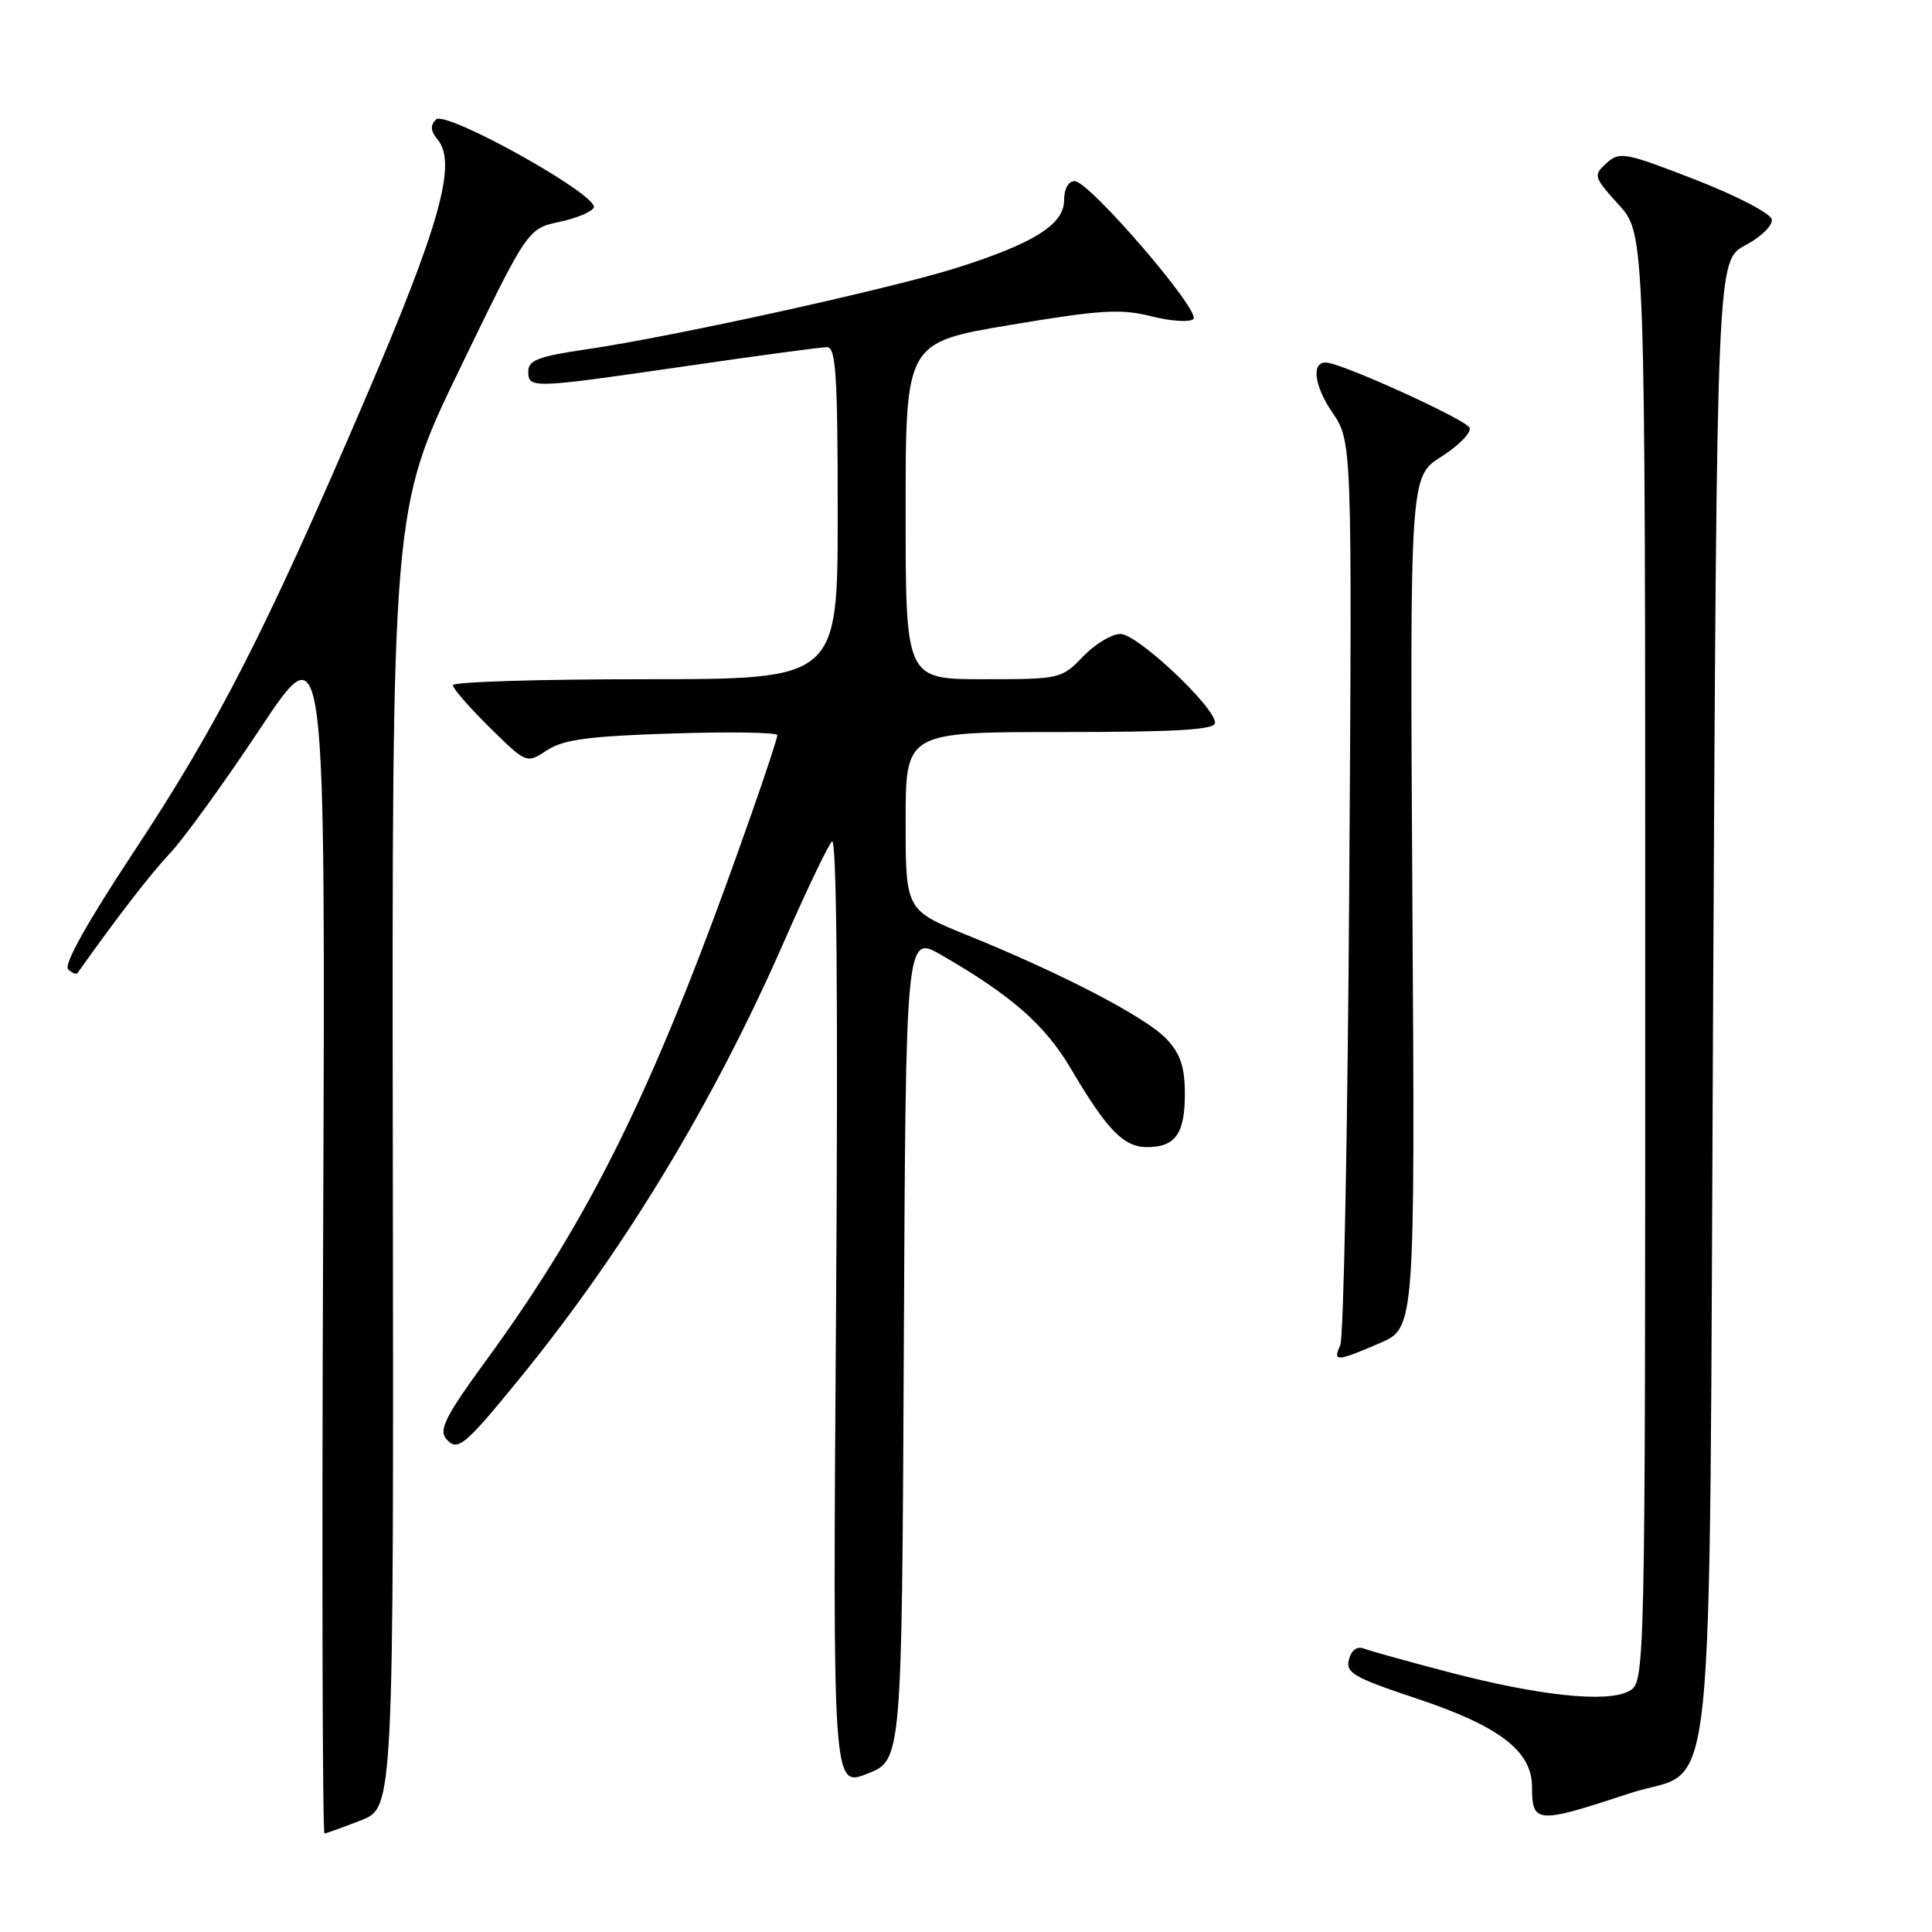 <?xml version="1.0" encoding="UTF-8" standalone="no"?>
<!DOCTYPE svg PUBLIC "-//W3C//DTD SVG 1.1//EN" "http://www.w3.org/Graphics/SVG/1.1/DTD/svg11.dtd" >
<svg xmlns="http://www.w3.org/2000/svg" xmlns:xlink="http://www.w3.org/1999/xlink" version="1.1" viewBox="0 0 256 256">
 <g >
 <path fill="currentColor"
d=" M 47.84 241.20 C 52.17 239.50 52.17 239.50 52.05 153.48 C 51.93 67.45 51.93 67.45 60.92 48.88 C 69.92 30.30 69.92 30.30 74.13 29.40 C 76.44 28.91 78.49 28.04 78.68 27.48 C 79.23 25.81 59.04 14.56 57.77 15.83 C 56.99 16.61 57.05 17.36 57.98 18.48 C 60.58 21.61 58.33 29.70 48.37 52.92 C 35.15 83.73 28.88 96.01 17.65 112.99 C 11.63 122.10 8.42 127.82 9.02 128.42 C 9.54 128.94 10.10 129.17 10.27 128.93 C 15.49 121.57 19.97 115.77 22.58 113.00 C 24.39 111.08 29.76 103.65 34.50 96.50 C 43.13 83.50 43.13 83.50 42.82 163.25 C 42.64 207.11 42.73 242.98 43.00 242.95 C 43.27 242.92 45.45 242.13 47.84 241.20 Z  M 215.92 237.63 C 227.59 233.77 226.42 244.86 227.00 132.18 C 227.50 34.50 227.50 34.50 231.27 32.50 C 233.36 31.39 234.92 29.86 234.77 29.07 C 234.62 28.28 230.06 25.91 224.60 23.79 C 215.31 20.18 214.60 20.05 212.87 21.62 C 211.09 23.23 211.15 23.43 214.51 27.15 C 218.00 31.01 218.00 31.01 218.00 126.97 C 218.00 222.93 218.00 222.93 215.83 224.09 C 212.90 225.66 203.88 224.70 191.82 221.53 C 186.50 220.14 181.50 218.74 180.70 218.44 C 179.81 218.10 179.06 218.66 178.74 219.90 C 178.28 221.66 179.37 222.29 187.84 225.11 C 198.69 228.73 203.00 232.04 203.00 236.76 C 203.00 241.65 203.62 241.70 215.92 237.63 Z  M 119.76 178.53 C 120.02 123.82 120.02 123.82 124.76 126.56 C 134.07 131.93 138.50 135.83 141.93 141.66 C 146.66 149.69 148.90 152.00 151.97 152.00 C 155.74 152.00 157.00 150.24 157.00 144.95 C 157.00 141.42 156.42 139.66 154.61 137.71 C 151.96 134.85 140.88 129.07 128.25 123.95 C 120.00 120.61 120.00 120.61 120.00 108.80 C 120.00 97.00 120.00 97.00 140.50 97.00 C 155.95 97.00 161.00 96.70 161.00 95.78 C 161.00 93.68 150.70 84.00 148.47 84.00 C 147.32 84.00 145.08 85.35 143.50 87.00 C 140.67 89.95 140.47 90.00 130.31 90.00 C 120.00 90.00 120.00 90.00 120.00 67.69 C 120.00 45.38 120.00 45.38 133.91 43.05 C 145.82 41.05 148.51 40.89 152.56 41.91 C 155.17 42.57 157.67 42.73 158.13 42.27 C 159.16 41.24 144.33 24.00 142.40 24.00 C 141.57 24.00 141.00 25.02 141.00 26.51 C 141.00 29.72 137.07 32.21 126.90 35.45 C 118.21 38.22 89.25 44.60 77.75 46.28 C 71.38 47.21 70.00 47.73 70.00 49.20 C 70.00 51.51 70.37 51.50 91.00 48.50 C 100.45 47.12 108.82 46.00 109.59 46.00 C 110.76 46.00 111.00 49.76 111.00 68.00 C 111.00 90.00 111.00 90.00 85.50 90.00 C 71.47 90.00 60.00 90.35 60.00 90.79 C 60.00 91.22 62.20 93.74 64.88 96.39 C 69.77 101.20 69.77 101.20 72.49 99.41 C 74.67 97.99 77.99 97.54 89.11 97.19 C 96.75 96.94 103.00 97.05 103.00 97.41 C 103.00 97.78 101.47 102.45 99.59 107.79 C 87.12 143.35 78.67 160.75 64.36 180.34 C 59.15 187.46 58.13 189.45 59.08 190.60 C 60.60 192.43 61.48 191.71 68.95 182.54 C 82.79 165.55 94.61 145.99 104.01 124.50 C 106.90 117.90 109.71 112.05 110.24 111.50 C 110.87 110.85 111.06 132.63 110.78 173.67 C 110.34 236.83 110.34 236.83 114.92 235.03 C 119.50 233.24 119.50 233.24 119.76 178.53 Z  M 182.81 177.98 C 187.50 175.97 187.50 175.97 187.15 119.56 C 186.81 63.15 186.81 63.15 190.97 60.52 C 193.26 59.07 194.95 57.35 194.74 56.70 C 194.40 55.66 177.87 48.13 175.72 48.04 C 173.74 47.95 174.12 51.09 176.52 54.62 C 179.16 58.50 179.16 58.50 178.78 117.50 C 178.57 149.95 178.04 177.29 177.59 178.25 C 176.57 180.47 177.09 180.45 182.81 177.98 Z "/>
</g>
</svg>